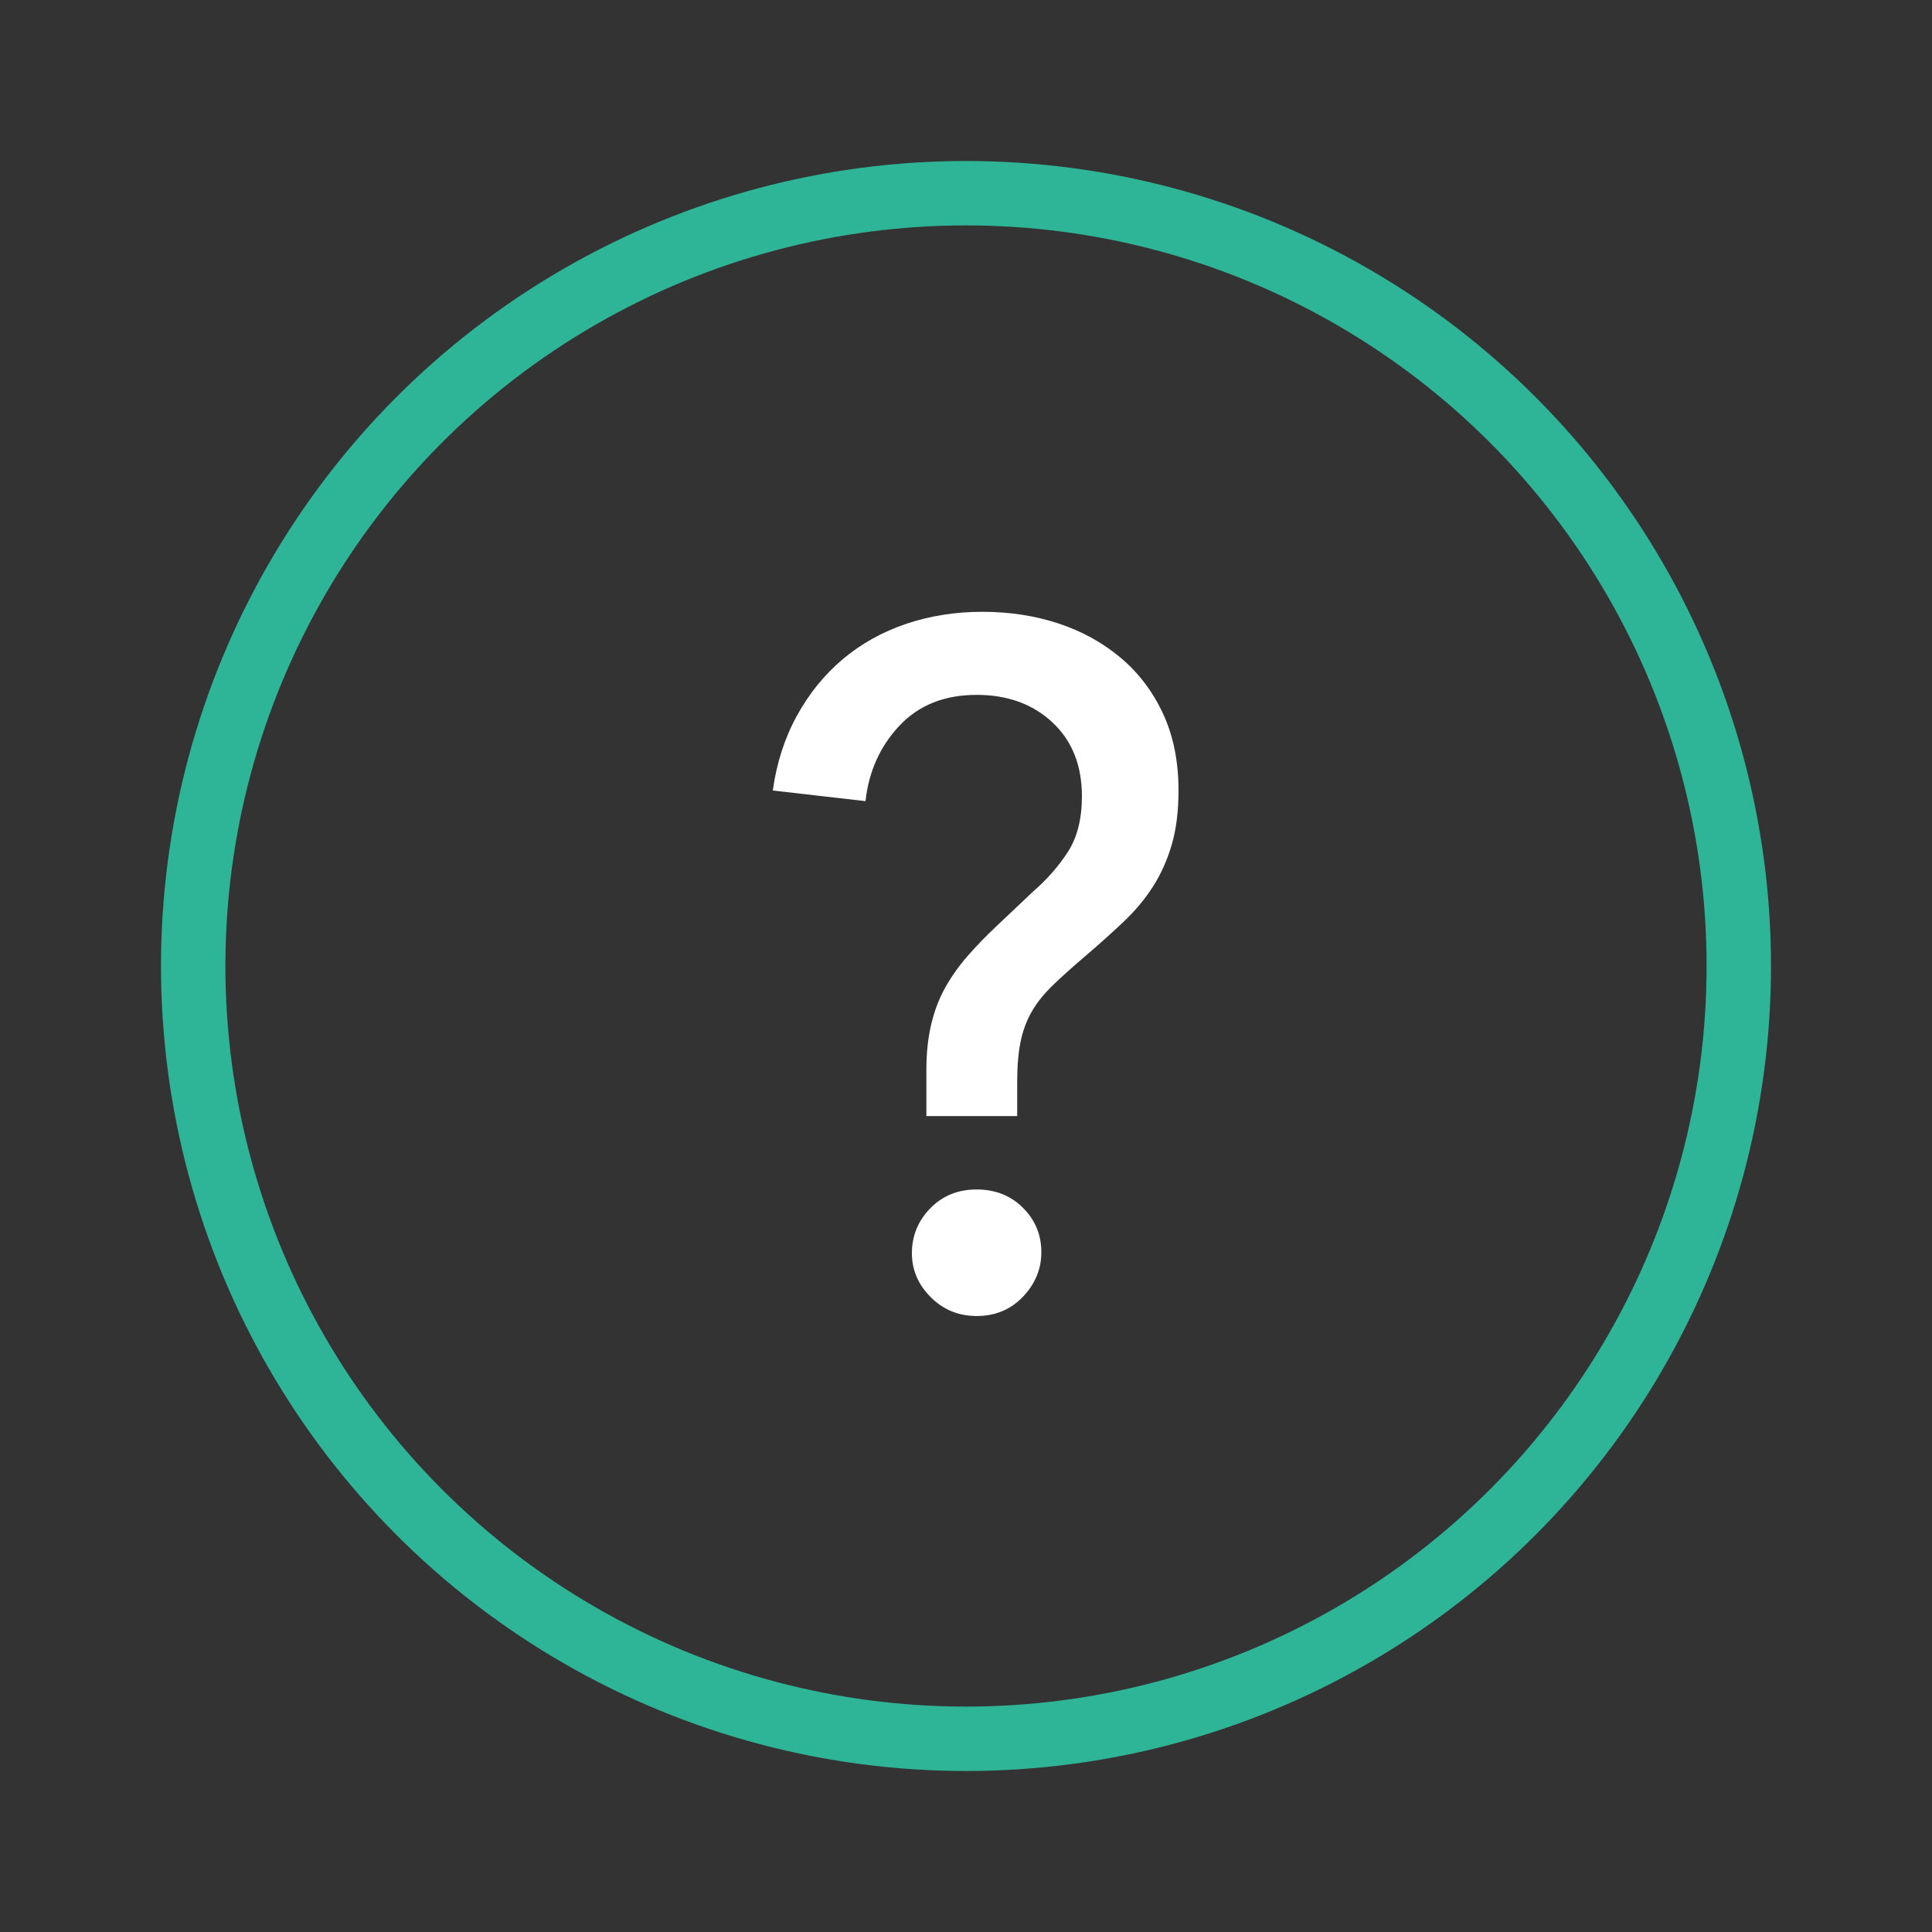 <?xml version="1.0" encoding="UTF-8"?>
<svg width="60px" height="60px" viewBox="0 0 60 60" version="1.1" xmlns="http://www.w3.org/2000/svg" xmlns:xlink="http://www.w3.org/1999/xlink">
    <rect x="0" y="0" width="60" height="60" fill="#333333" stroke="none"/>
    <title>icon/nav-menu/support@1x</title>
    <g id="icon/nav-menu/support" stroke="none" stroke-width="1" fill="none" fill-rule="evenodd">
        <g id="Group-3" transform="translate(6, 6)" stroke="#2EB598" stroke-width="2">
            <circle id="Oval" cx="24" cy="24" r="24"></circle>
        </g>
        <path d="M31.59,34.66 L31.59,33.61 C31.59,33.11 31.625,32.69 31.695,32.35 C31.765,32.01 31.88,31.7 32.04,31.42 C32.2,31.14 32.42,30.865 32.7,30.595 C32.98,30.325 33.32,30.02 33.72,29.68 C34.14,29.32 34.53,28.97 34.89,28.63 C35.25,28.29 35.555,27.925 35.805,27.535 C36.055,27.145 36.25,26.71 36.39,26.23 C36.53,25.75 36.6,25.19 36.6,24.55 C36.6,23.65 36.44,22.855 36.12,22.165 C35.8,21.475 35.36,20.895 34.8,20.425 C34.24,19.955 33.595,19.6 32.865,19.36 C32.135,19.12 31.35,19 30.51,19 C29.67,19 28.88,19.125 28.14,19.375 C27.4,19.625 26.745,19.99 26.175,20.47 C25.605,20.95 25.13,21.535 24.75,22.225 C24.37,22.915 24.12,23.69 24,24.55 L24,24.55 L26.88,24.88 C26.98,23.96 27.33,23.18 27.93,22.54 C28.53,21.9 29.33,21.58 30.33,21.58 C31.29,21.58 32.075,21.865 32.685,22.435 C33.295,23.005 33.6,23.77 33.6,24.73 C33.6,25.43 33.455,26.005 33.165,26.455 C32.875,26.905 32.51,27.32 32.07,27.7 L32.07,27.7 L30.96,28.75 C30.62,29.07 30.315,29.385 30.045,29.695 C29.775,30.005 29.545,30.33 29.355,30.67 C29.165,31.01 29.02,31.39 28.92,31.81 C28.82,32.23 28.77,32.7 28.77,33.22 L28.77,33.22 L28.77,34.66 L31.59,34.66 Z M30.33,40.87 C30.91,40.87 31.39,40.67 31.77,40.27 C32.15,39.87 32.34,39.41 32.34,38.89 C32.34,38.35 32.15,37.89 31.77,37.51 C31.39,37.13 30.91,36.94 30.33,36.94 C29.75,36.94 29.27,37.135 28.89,37.525 C28.51,37.915 28.32,38.38 28.32,38.92 C28.32,39.44 28.515,39.895 28.905,40.285 C29.295,40.675 29.77,40.87 30.33,40.87 Z" id="?" fill="#FFFFFF" fill-rule="nonzero"></path>
    </g>
</svg>